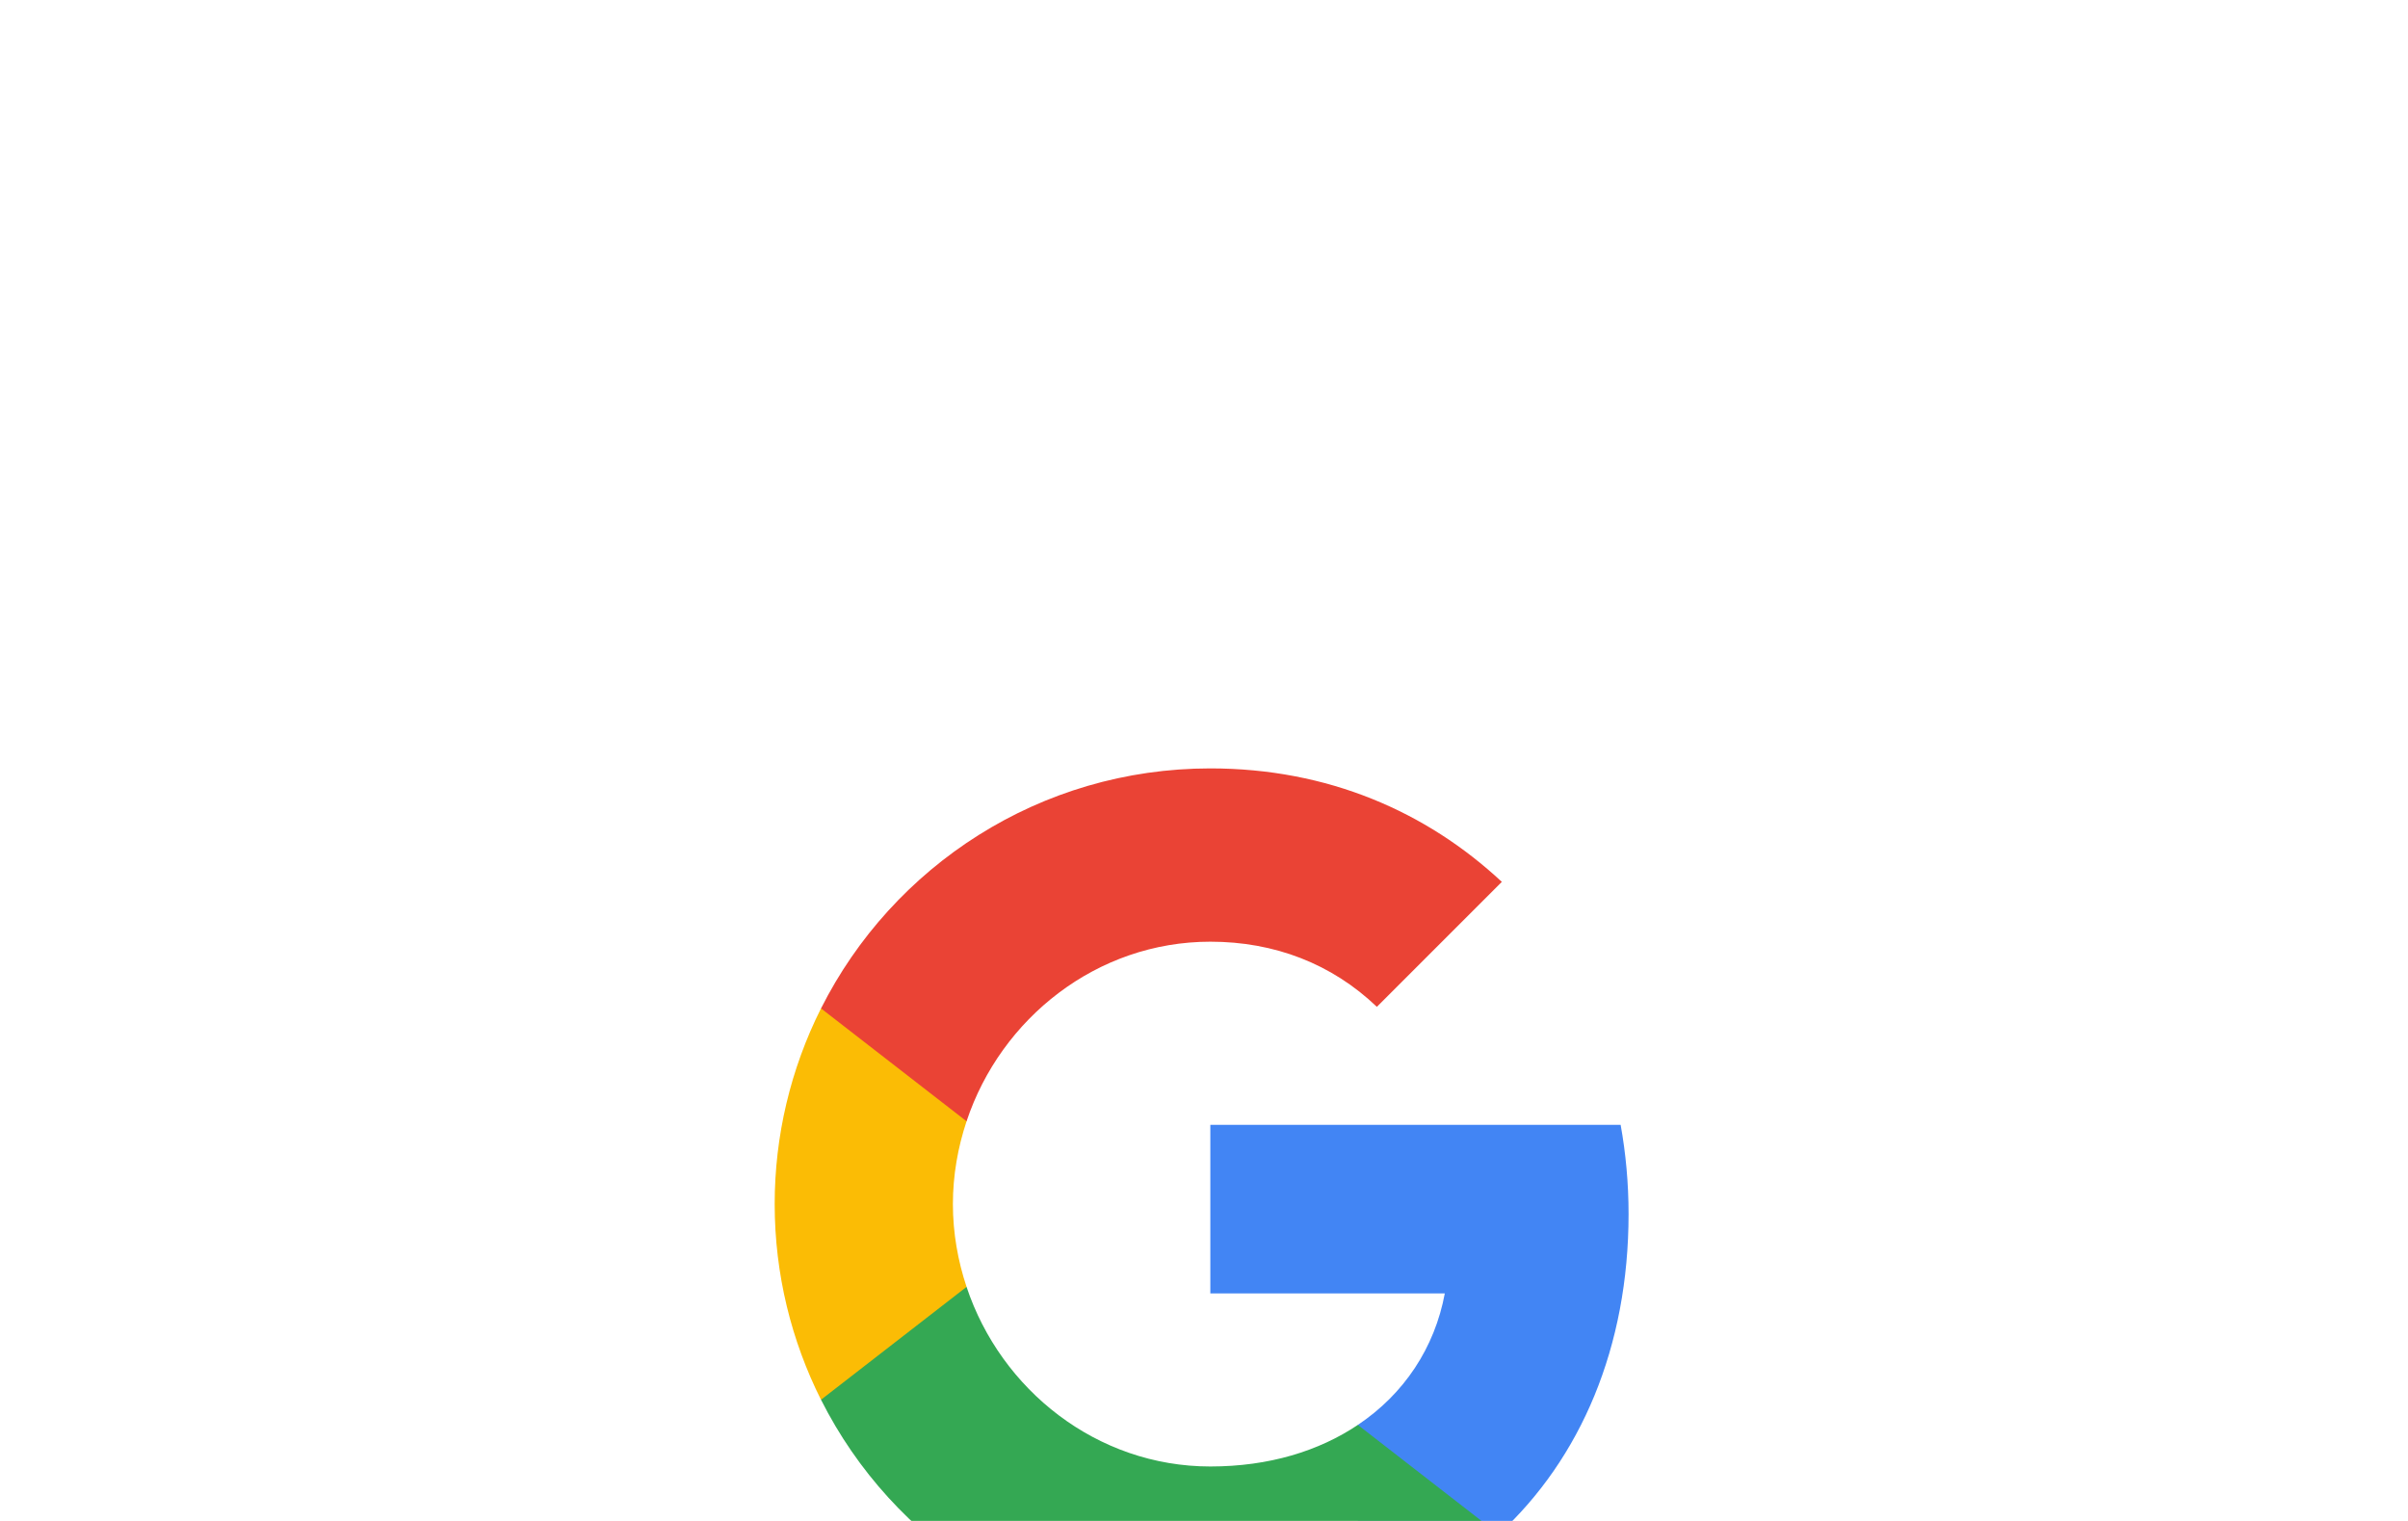 <svg width="76" height="48" viewBox="0 0 76 48" fill="none" xmlns="http://www.w3.org/2000/svg">
<g filter="url(#filter0_d_30_43)">
<g clip-path="url(#clip0_30_43)">
<path d="M35.4 22.312C35.4 21.337 35.312 20.4 35.15 19.5H22.2V24.819H29.6C29.281 26.538 28.312 27.994 26.856 28.969V32.419H31.3C33.9 30.025 35.4 26.5 35.4 22.312Z" fill="#4285F4"/>
<path d="M22.2 35.75C25.913 35.75 29.025 34.519 31.3 32.419L26.856 28.969C25.625 29.794 24.05 30.281 22.2 30.281C18.619 30.281 15.588 27.863 14.506 24.613H9.913V28.175C12.175 32.669 16.825 35.75 22.2 35.75Z" fill="#34A853"/>
<path d="M14.506 24.613C14.231 23.788 14.075 22.906 14.075 22C14.075 21.094 14.231 20.212 14.506 19.387V15.825H9.912C8.95 17.741 8.449 19.856 8.45 22C8.45 24.219 8.981 26.319 9.912 28.175L14.506 24.613Z" fill="#FBBC05"/>
<path d="M22.2 13.719C24.219 13.719 26.031 14.412 27.456 15.775L31.4 11.831C29.019 9.613 25.906 8.25 22.2 8.25C16.825 8.25 12.175 11.331 9.913 15.825L14.506 19.387C15.588 16.137 18.619 13.719 22.2 13.719Z" fill="#EA4335"/>
</g>
</g>
<defs>
<filter id="filter0_d_30_43" x="-6" y="0" width="88" height="76" filterUnits="userSpaceOnUse" color-interpolation-filters="sRGB">
<feFlood flood-opacity="0" result="BackgroundImageFix"/>
<feColorMatrix in="SourceAlpha" type="matrix" values="0 0 0 0 0 0 0 0 0 0 0 0 0 0 0 0 0 0 127 0" result="hardAlpha"/>
<feOffset dx="16" dy="16"/>
<feGaussianBlur stdDeviation="12"/>
<feComposite in2="hardAlpha" operator="out"/>
<feColorMatrix type="matrix" values="0 0 0 0 0 0 0 0 0 0 0 0 0 0 0 0 0 0 0.04 0"/>
<feBlend mode="normal" in2="BackgroundImageFix" result="effect1_dropShadow_30_43"/>
<feBlend mode="normal" in="SourceGraphic" in2="effect1_dropShadow_30_43" result="shape"/>
</filter>
<clipPath id="clip0_30_43">
<rect width="28" height="28" fill="white" transform="translate(8 8)"/>
</clipPath>
</defs>
</svg>
